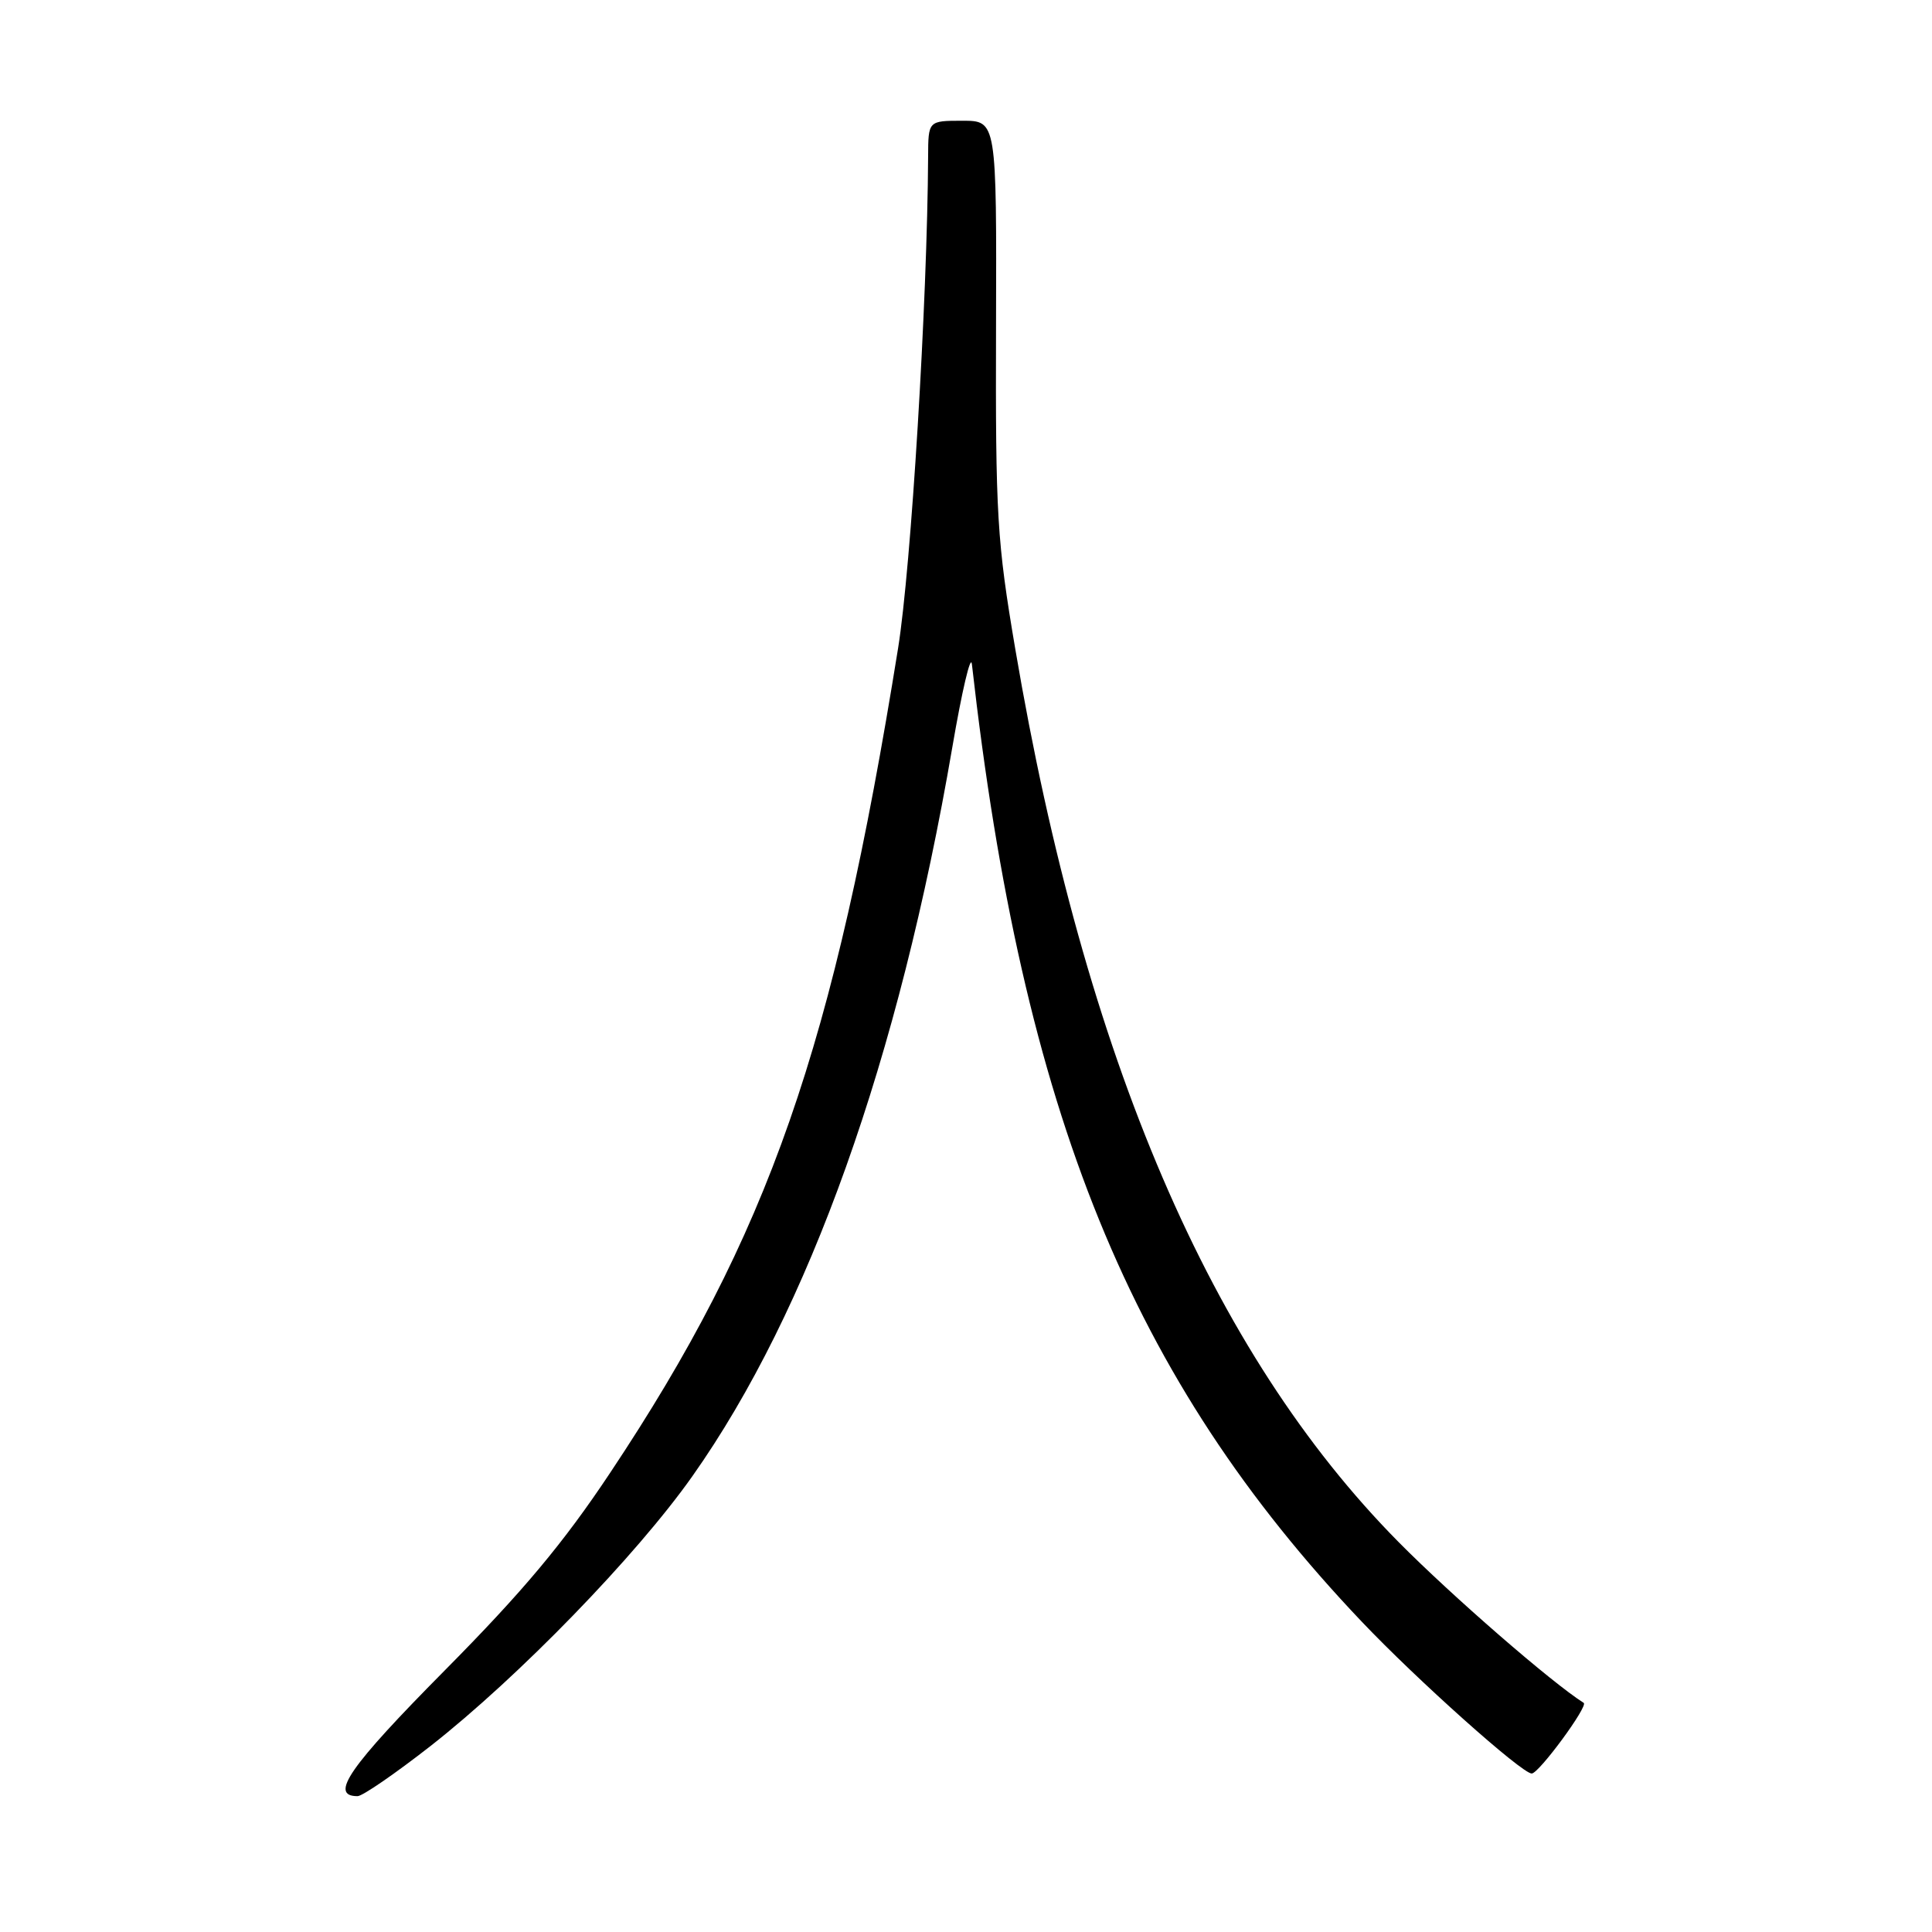 <?xml version="1.0" encoding="UTF-8" standalone="no"?>
<!DOCTYPE svg PUBLIC "-//W3C//DTD SVG 1.1//EN" "http://www.w3.org/Graphics/SVG/1.1/DTD/svg11.dtd" >
<svg xmlns="http://www.w3.org/2000/svg" xmlns:xlink="http://www.w3.org/1999/xlink" version="1.1" viewBox="0 0 256 256">
 <g >
 <path fill="currentColor"
d=" M 57.03 231.37 C 68.69 222.23 84.27 206.19 91.74 195.61 C 107.21 173.70 119.11 140.32 126.19 99.00 C 127.46 91.58 128.62 86.62 128.78 88.00 C 135.50 147.49 149.82 182.65 180.44 214.88 C 187.77 222.60 201.65 235.00 202.96 235.00 C 203.91 235.00 210.49 226.05 209.85 225.64 C 205.58 222.94 192.34 211.43 185.32 204.33 C 160.48 179.21 143.74 140.22 134.53 86.00 C 132.11 71.74 131.90 68.32 131.98 43.25 C 132.06 16.00 132.06 16.00 127.53 16.00 C 123.00 16.00 123.00 16.00 122.98 20.75 C 122.88 39.90 120.73 75.14 119.00 85.90 C 110.49 138.84 101.85 163.61 80.87 195.12 C 74.64 204.49 69.30 210.87 58.90 221.37 C 46.26 234.13 43.58 238.00 47.38 238.00 C 48.03 238.00 52.37 235.01 57.03 231.37 Z "/>
</g>
</svg>